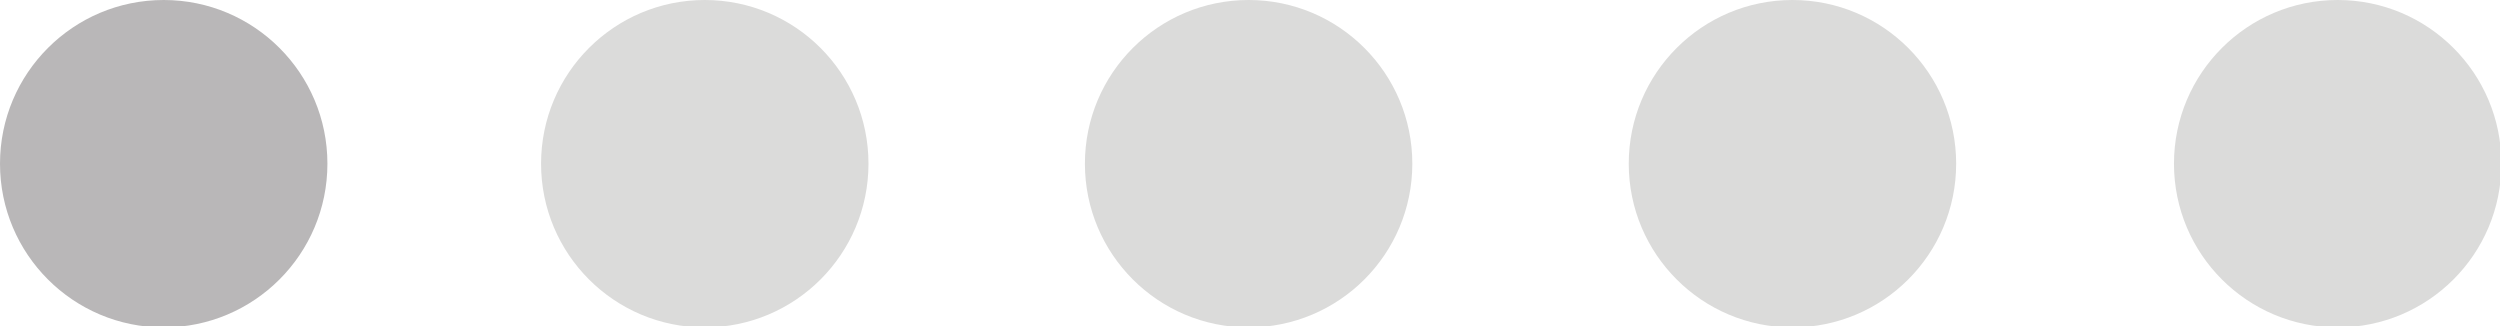 <?xml version="1.0" encoding="utf-8"?>
<!-- Generator: Adobe Illustrator 22.0.1, SVG Export Plug-In . SVG Version: 6.00 Build 0)  -->
<svg version="1.0" id="Lager_1" xmlns="http://www.w3.org/2000/svg" xmlns:xlink="http://www.w3.org/1999/xlink" x="0px" y="0px"
	 viewBox="0 0 180.2 23.5" style="enable-background:new 0 0 180.2 23.5;" xml:space="preserve">
<style type="text/css">
	.st0{fill:#B9B7B8;}
	.st1{fill:#DBDBDA;}
</style>
<circle class="st0" cx="11.8" cy="11.8" r="11.8"/>
<circle class="st1" cx="50.8" cy="11.8" r="11.8"/>
<circle class="st1" cx="129.2" cy="11.8" r="11.8"/>
<circle class="st1" cx="168.5" cy="11.8" r="11.8"/>
<circle class="st1" cx="90" cy="11.8" r="11.8"/>
</svg>
